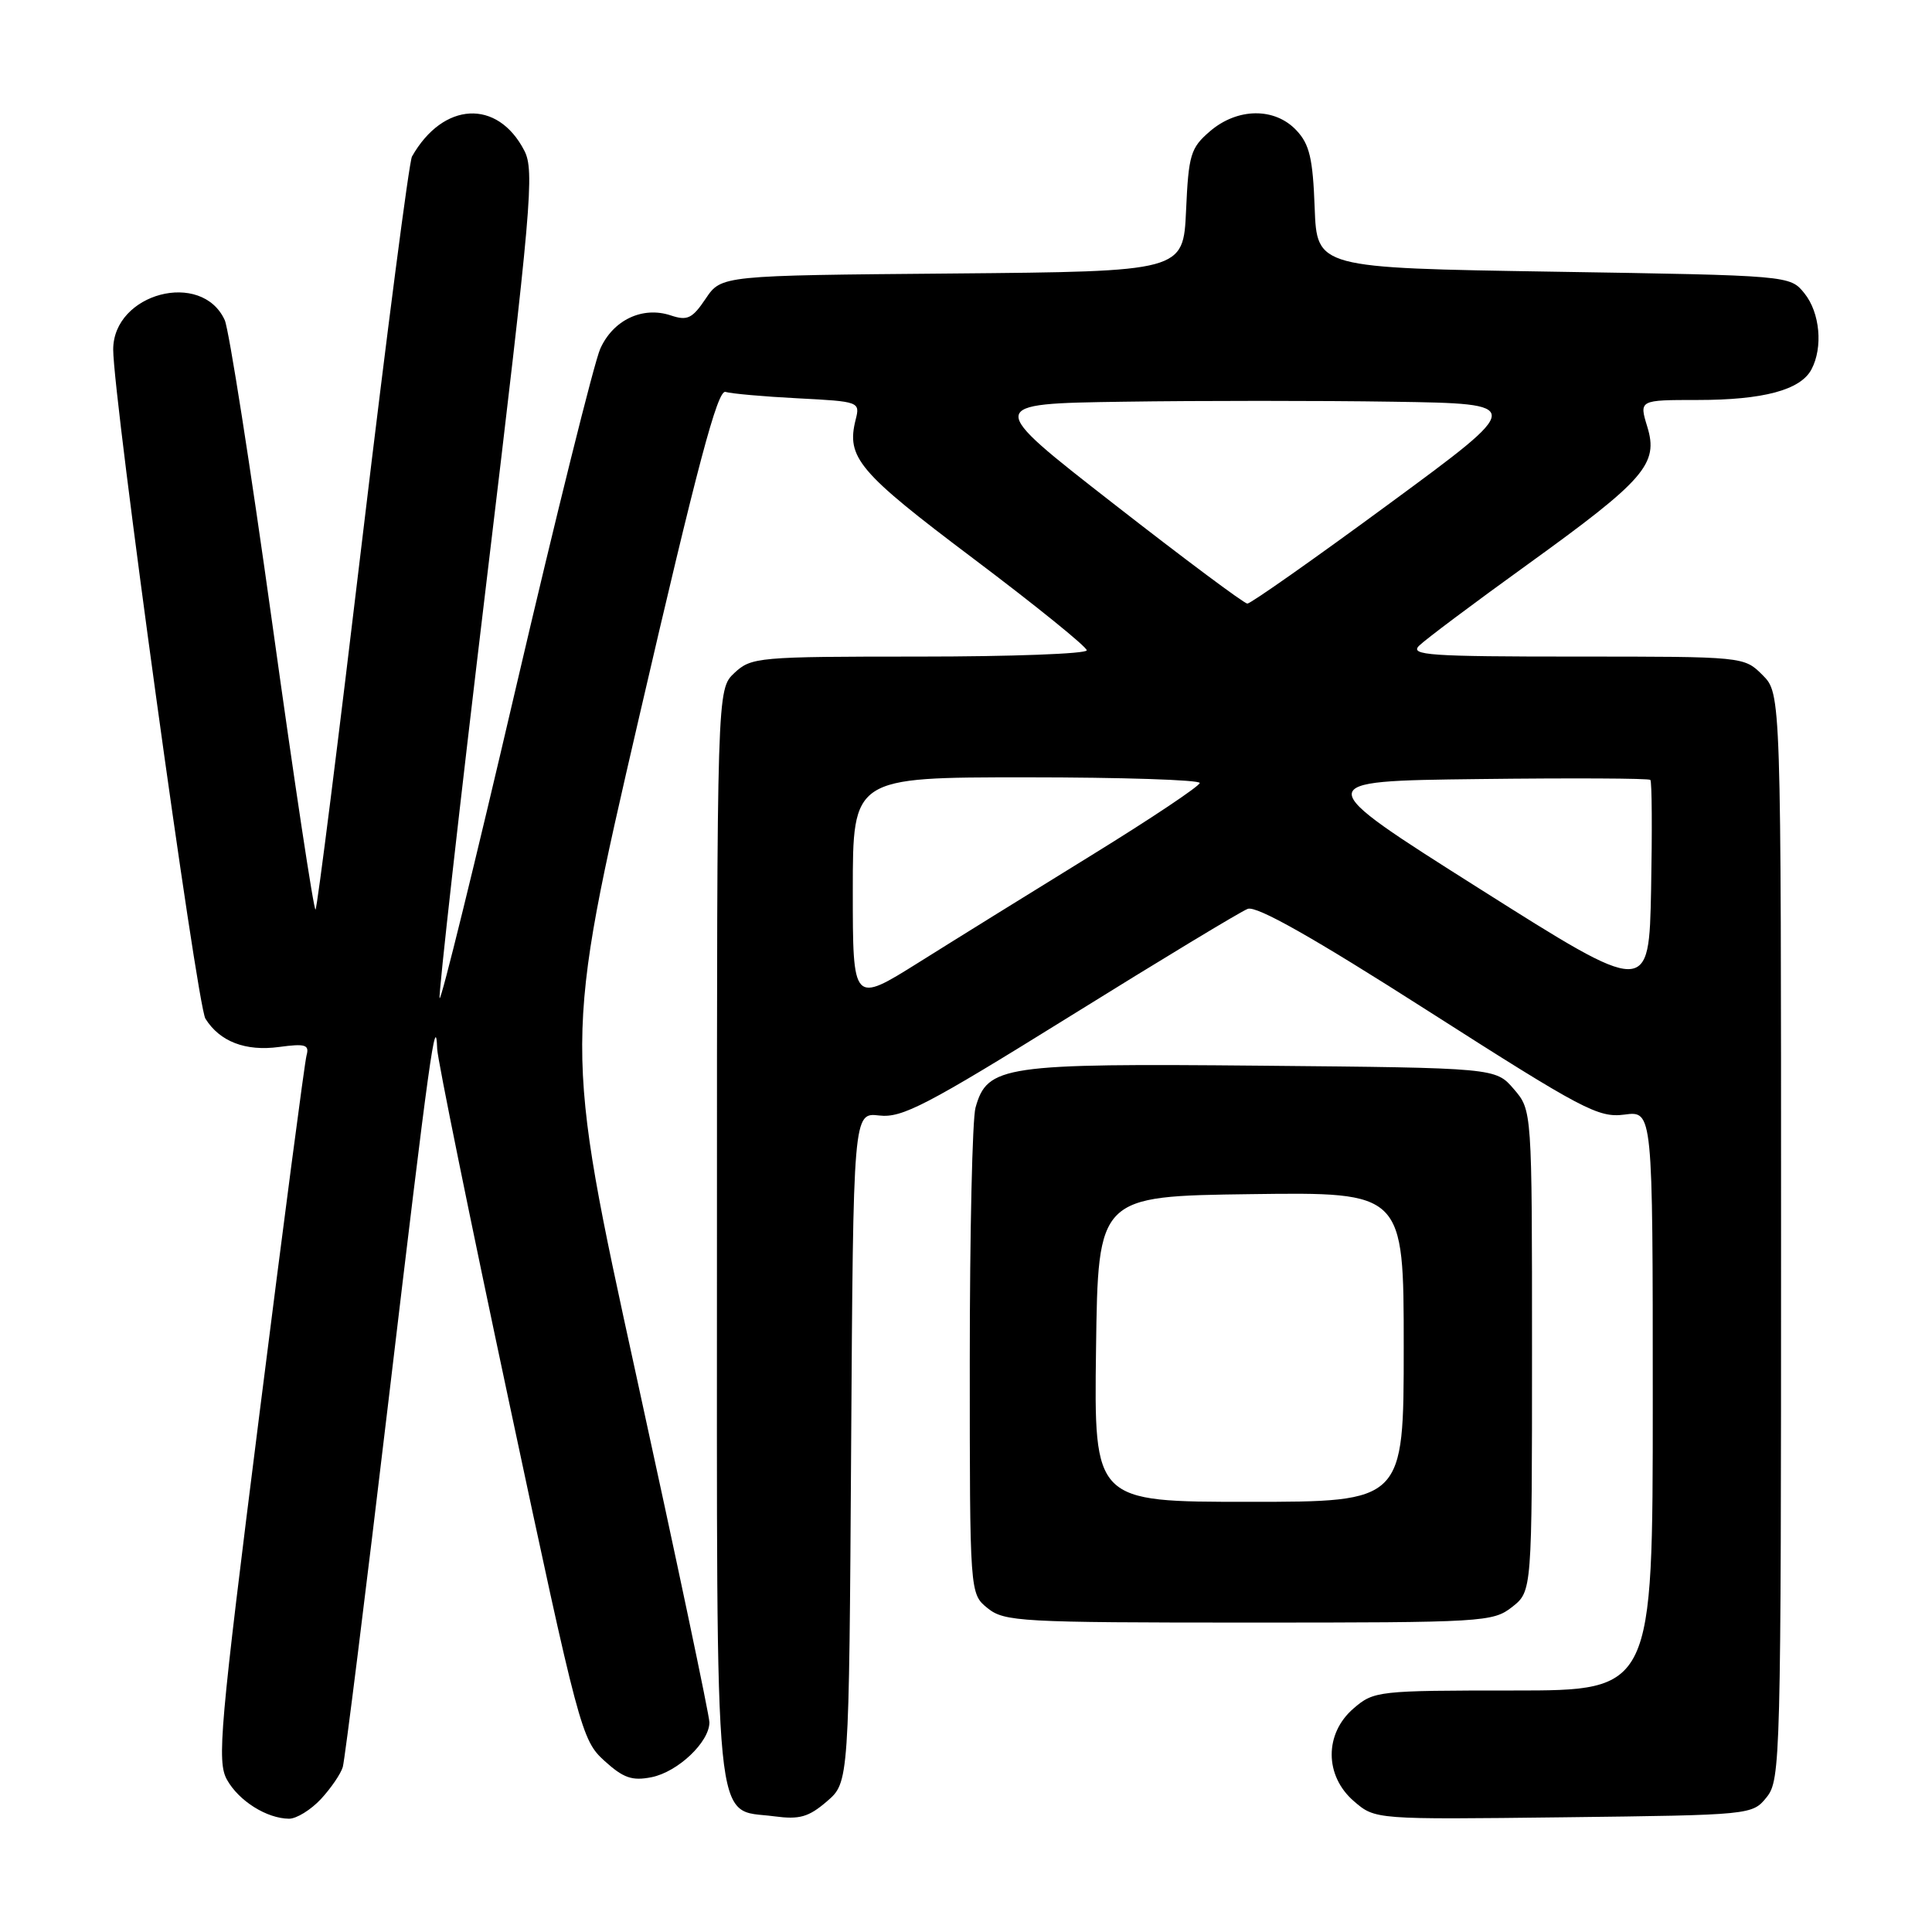 <?xml version="1.0" encoding="UTF-8" standalone="no"?>
<!DOCTYPE svg PUBLIC "-//W3C//DTD SVG 1.1//EN" "http://www.w3.org/Graphics/SVG/1.1/DTD/svg11.dtd" >
<svg xmlns="http://www.w3.org/2000/svg" xmlns:xlink="http://www.w3.org/1999/xlink" version="1.1" viewBox="0 0 256 256">
 <g >
 <path fill="currentColor"
d=" M 42.52 238.39 C 43.85 236.95 45.16 235.04 45.42 234.14 C 45.69 233.24 48.42 211.35 51.49 185.50 C 56.92 139.78 57.75 133.80 57.93 139.00 C 57.98 140.38 62.28 161.52 67.50 186.00 C 76.73 229.32 77.07 230.57 80.08 233.31 C 82.60 235.60 83.75 236.00 86.33 235.49 C 89.82 234.79 94.00 230.83 94.00 228.22 C 94.00 227.31 89.65 206.69 84.34 182.41 C 74.68 138.27 74.68 138.27 84.72 94.88 C 92.40 61.70 95.08 51.60 96.13 51.93 C 96.88 52.16 101.21 52.55 105.74 52.78 C 113.86 53.20 113.98 53.24 113.38 55.60 C 112.12 60.63 113.72 62.53 128.98 74.02 C 137.24 80.24 144.00 85.71 144.00 86.17 C 144.00 86.63 134.02 87.00 121.81 87.00 C 100.41 87.00 99.55 87.08 97.31 89.17 C 95.00 91.35 95.00 91.35 95.00 163.56 C 95.00 244.92 94.48 239.58 102.58 240.67 C 105.94 241.12 107.14 240.78 109.57 238.69 C 112.50 236.17 112.50 236.17 112.78 191.79 C 113.06 147.41 113.06 147.41 116.51 147.81 C 119.53 148.16 122.74 146.49 141.80 134.65 C 153.81 127.18 164.40 120.78 165.33 120.43 C 166.50 119.98 174.00 124.22 189.27 133.98 C 209.76 147.07 211.79 148.14 215.25 147.69 C 219.00 147.19 219.00 147.19 219.00 185.60 C 219.00 224.00 219.00 224.00 200.56 224.00 C 182.59 224.00 182.04 224.06 179.36 226.37 C 175.47 229.71 175.49 235.31 179.41 238.68 C 182.22 241.10 182.22 241.10 207.20 240.80 C 232.08 240.50 232.19 240.49 234.09 238.14 C 235.93 235.86 236.00 233.16 236.00 163.84 C 236.00 91.91 236.00 91.91 233.55 89.45 C 231.09 87.00 231.09 87.00 208.83 87.00 C 189.42 87.00 186.76 86.82 188.04 85.56 C 188.84 84.76 195.30 79.92 202.39 74.81 C 217.97 63.57 219.79 61.47 218.27 56.53 C 217.19 53.00 217.19 53.00 224.94 53.00 C 233.64 53.00 238.57 51.68 240.02 48.96 C 241.58 46.04 241.16 41.42 239.09 38.86 C 237.18 36.50 237.18 36.50 205.84 36.00 C 174.50 35.50 174.50 35.50 174.20 27.52 C 173.96 21.00 173.52 19.11 171.78 17.27 C 168.91 14.21 163.96 14.27 160.32 17.40 C 157.76 19.60 157.49 20.50 157.16 27.89 C 156.79 35.97 156.79 35.97 126.18 36.24 C 95.58 36.50 95.58 36.50 93.51 39.57 C 91.73 42.22 91.08 42.53 88.87 41.79 C 85.14 40.55 81.23 42.40 79.53 46.23 C 78.73 48.03 73.68 68.33 68.31 91.34 C 62.95 114.35 58.42 132.76 58.25 132.26 C 58.09 131.76 60.88 106.94 64.46 77.10 C 70.44 27.25 70.85 22.61 69.47 19.95 C 65.92 13.08 58.71 13.47 54.59 20.74 C 54.21 21.42 51.27 44.06 48.05 71.05 C 44.84 98.04 42.04 120.30 41.81 120.52 C 41.59 120.74 39.02 103.75 36.10 82.77 C 33.18 61.79 30.33 43.63 29.78 42.42 C 26.74 35.74 15.00 38.84 15.00 46.32 C 15.00 52.69 26.09 133.17 27.22 134.98 C 29.12 138.02 32.53 139.33 36.98 138.73 C 40.46 138.26 41.01 138.43 40.62 139.84 C 40.37 140.75 37.56 162.13 34.38 187.34 C 29.11 229.09 28.73 233.42 30.08 235.83 C 31.66 238.65 35.35 240.96 38.30 240.99 C 39.29 240.99 41.18 239.82 42.52 238.39 Z  M 200.37 212.93 C 203.00 210.85 203.00 210.85 203.00 178.98 C 203.00 147.11 203.00 147.11 200.59 144.31 C 198.18 141.50 198.18 141.50 167.12 141.21 C 132.93 140.89 130.82 141.20 129.26 146.77 C 128.84 148.27 128.50 163.38 128.50 180.34 C 128.50 211.18 128.50 211.18 130.86 213.09 C 133.08 214.88 135.21 215.00 165.48 215.00 C 196.59 215.00 197.82 214.93 200.37 212.93 Z  M 113.00 118.00 C 113.00 103.00 113.00 103.00 136.00 103.00 C 148.65 103.00 158.99 103.34 158.97 103.75 C 158.95 104.16 152.54 108.45 144.72 113.27 C 136.90 118.09 126.56 124.50 121.75 127.52 C 113.00 133.00 113.00 133.00 113.00 118.00 Z  M 196.00 117.73 C 173.50 103.50 173.50 103.50 195.90 103.23 C 208.22 103.08 218.47 103.13 218.68 103.34 C 218.89 103.55 218.93 110.08 218.78 117.84 C 218.50 131.96 218.50 131.96 196.00 117.73 Z  M 147.53 66.73 C 130.55 53.50 130.55 53.50 148.84 53.23 C 158.90 53.08 175.00 53.08 184.62 53.23 C 202.10 53.50 202.10 53.50 184.08 66.75 C 174.17 74.04 165.71 79.99 165.28 79.98 C 164.85 79.97 156.86 74.01 147.53 66.73 Z  M 145.23 178.75 C 145.50 158.50 145.50 158.50 165.75 158.23 C 186.00 157.96 186.00 157.96 186.00 178.48 C 186.00 199.00 186.00 199.00 165.48 199.00 C 144.96 199.00 144.96 199.00 145.23 178.75 Z "/>
</g>
</svg>